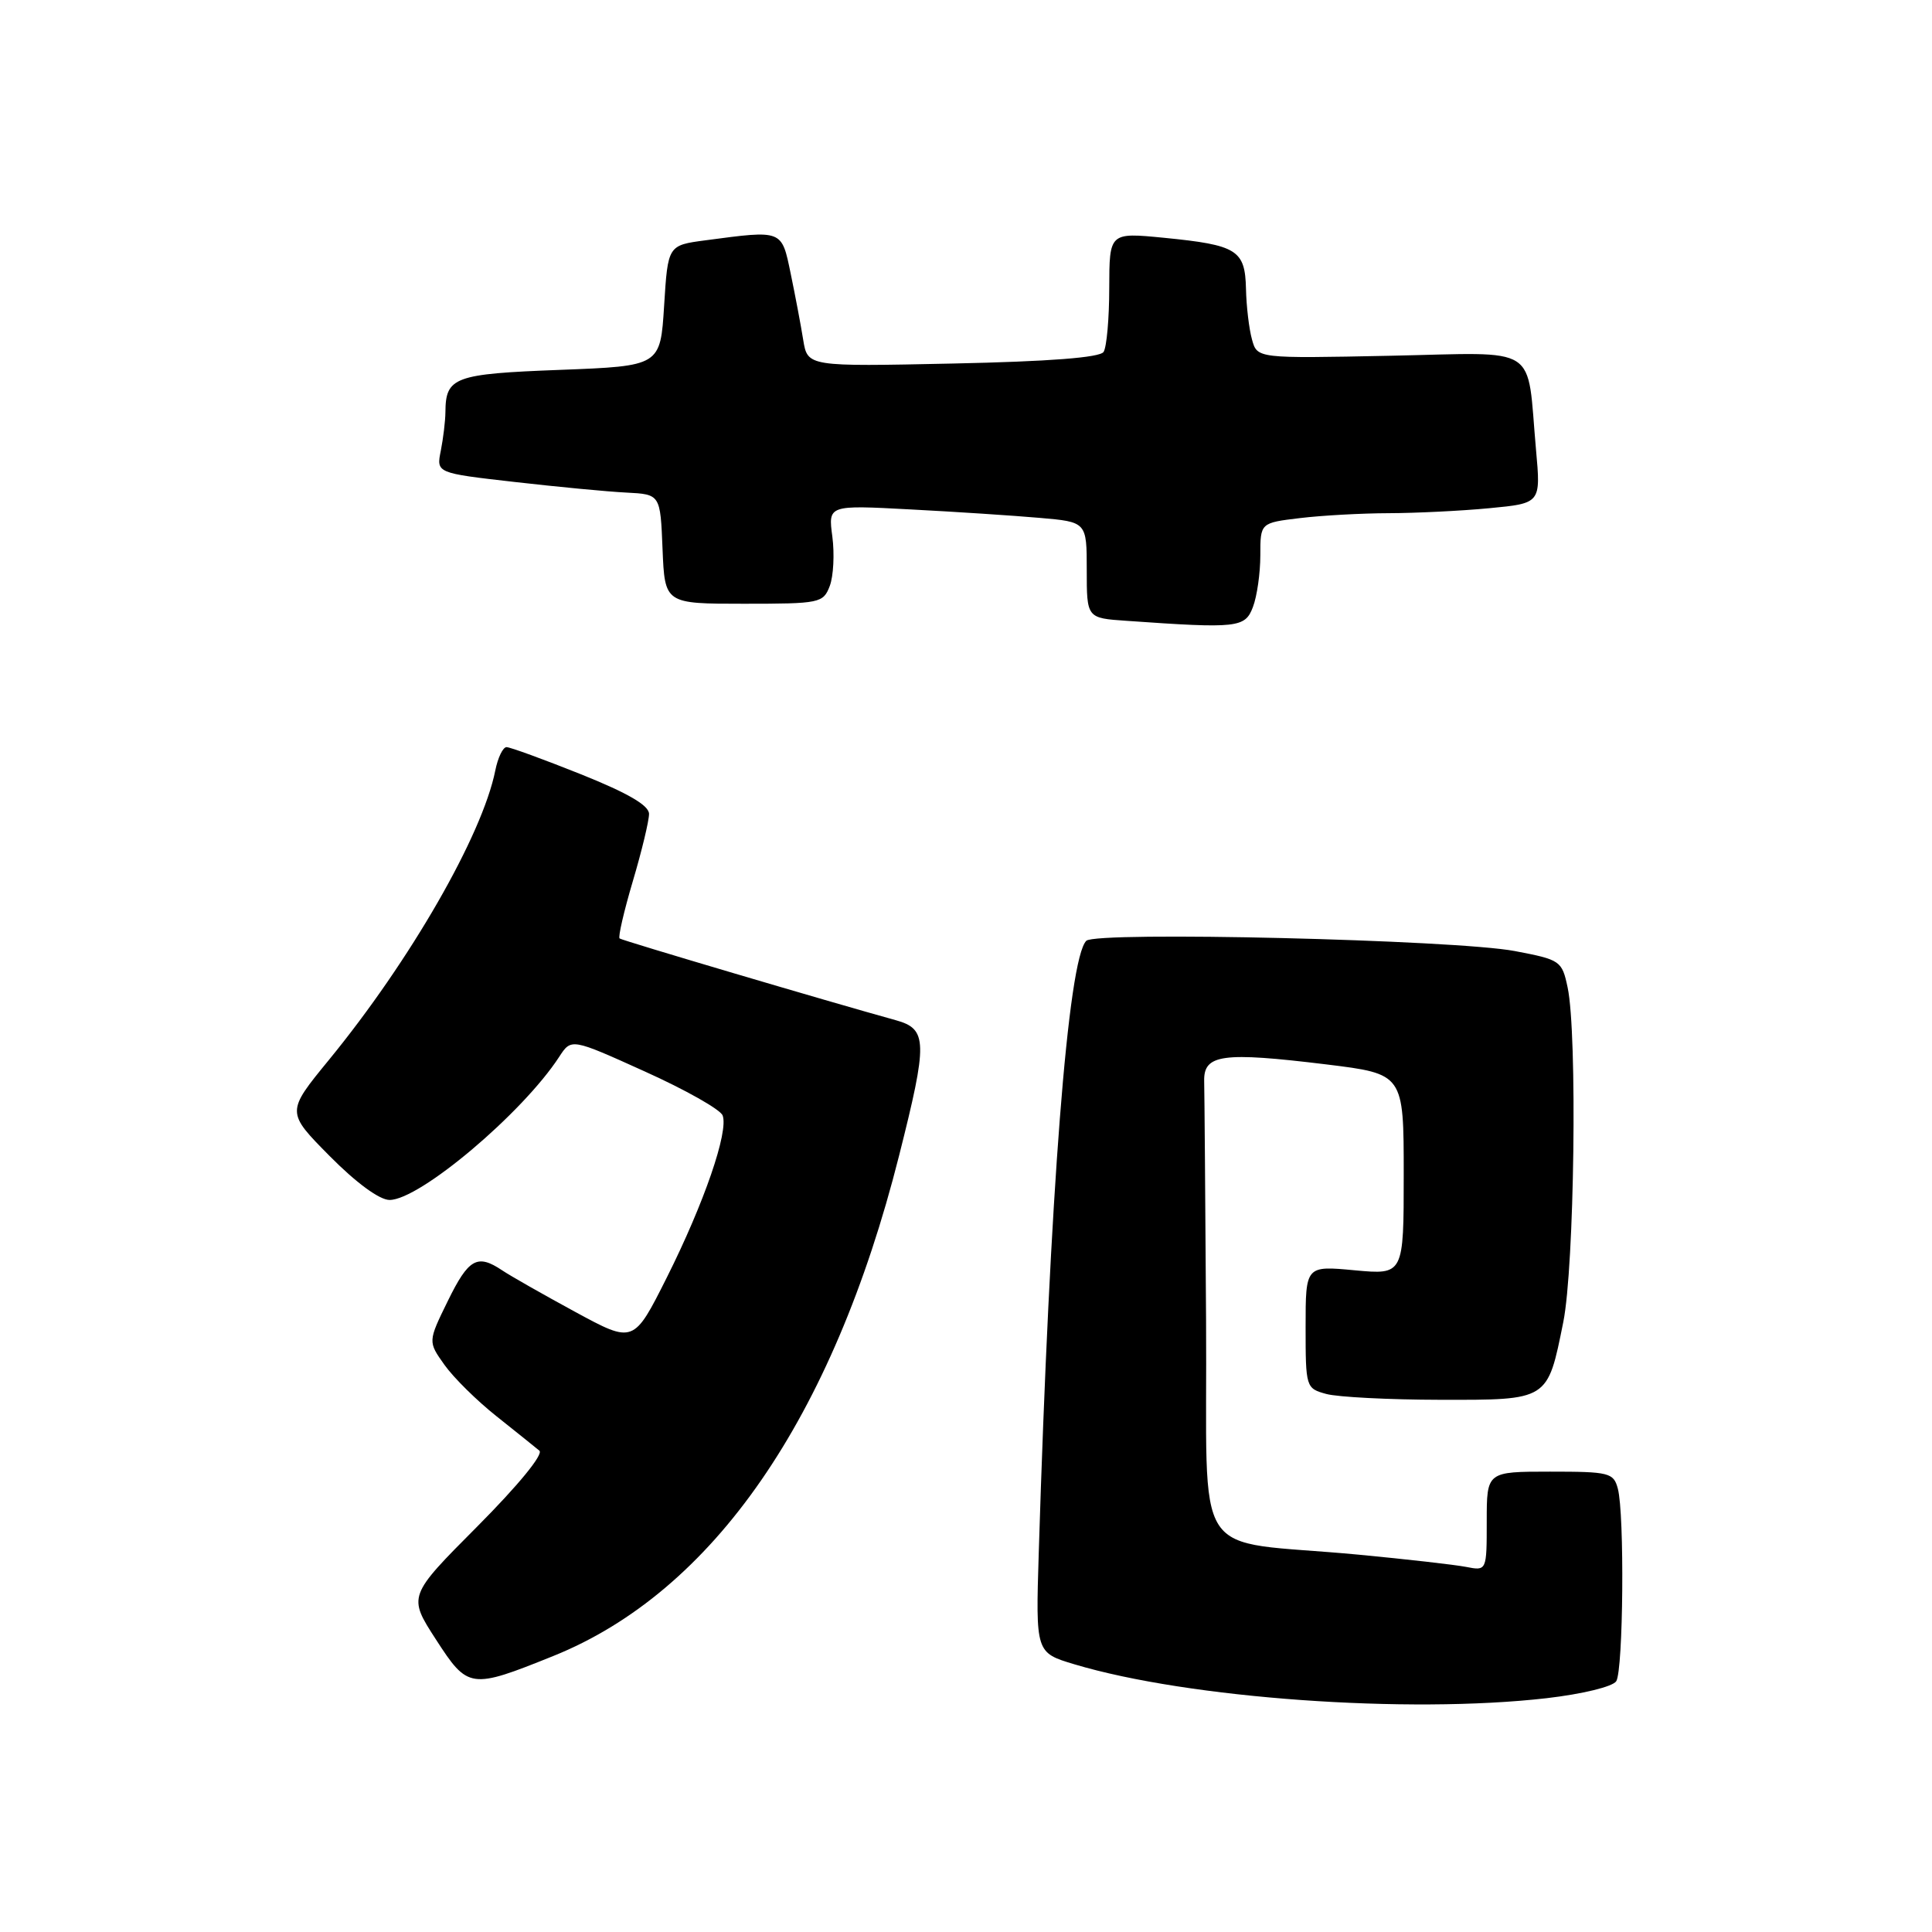 <?xml version="1.0" encoding="UTF-8" standalone="no"?>
<!DOCTYPE svg PUBLIC "-//W3C//DTD SVG 1.1//EN" "http://www.w3.org/Graphics/SVG/1.1/DTD/svg11.dtd" >
<svg xmlns="http://www.w3.org/2000/svg" xmlns:xlink="http://www.w3.org/1999/xlink" version="1.1" viewBox="0 0 256 256">
 <g >
 <path fill="currentColor"
d=" M 204.93 225.02 C 209.68 224.47 213.70 223.49 214.16 222.77 C 215.10 221.30 215.27 200.59 214.37 197.25 C 213.81 195.14 213.23 195.00 205.38 195.00 C 197.00 195.00 197.00 195.00 197.00 201.58 C 197.00 208.16 197.00 208.16 194.25 207.62 C 192.74 207.33 186.32 206.60 180.00 206.00 C 157.34 203.86 160.03 207.99 159.81 174.94 C 159.71 159.02 159.60 144.76 159.56 143.25 C 159.48 139.70 161.95 139.36 175.75 141.04 C 186.00 142.30 186.00 142.30 186.00 155.61 C 186.00 168.92 186.00 168.92 179.50 168.32 C 173.00 167.71 173.00 167.71 173.00 175.84 C 173.00 183.85 173.04 183.97 175.75 184.71 C 177.26 185.12 184.05 185.47 190.83 185.48 C 205.23 185.50 205.04 185.62 207.14 175.20 C 208.62 167.87 209.02 136.97 207.72 130.85 C 206.97 127.31 206.77 127.17 200.72 126.02 C 192.82 124.52 145.22 123.38 143.94 124.66 C 141.52 127.08 139.11 158.04 137.64 205.75 C 137.23 218.99 137.23 218.99 142.37 220.53 C 157.46 225.05 186.51 227.13 204.93 225.02 Z  M 73.31 219.43 C 94.47 210.91 110.34 187.96 119.13 153.14 C 122.95 138.01 122.91 136.35 118.69 135.18 C 109.90 132.75 82.45 124.63 82.10 124.35 C 81.88 124.17 82.67 120.76 83.85 116.77 C 85.04 112.77 86.00 108.76 86.00 107.85 C 86.00 106.72 83.22 105.10 76.99 102.60 C 72.04 100.62 67.60 99.00 67.12 99.00 C 66.64 99.00 65.97 100.39 65.63 102.09 C 63.91 110.68 54.36 127.29 43.57 140.46 C 37.92 147.36 37.92 147.36 43.68 153.18 C 47.20 156.74 50.29 159.00 51.62 159.00 C 55.61 159.00 69.23 147.51 74.10 140.03 C 75.70 137.57 75.70 137.57 85.45 141.98 C 90.82 144.40 95.46 147.02 95.75 147.80 C 96.57 149.92 93.30 159.41 88.36 169.27 C 83.96 178.03 83.96 178.03 76.23 173.84 C 71.98 171.53 67.61 169.05 66.53 168.32 C 63.24 166.12 62.09 166.77 59.34 172.38 C 56.70 177.77 56.70 177.77 58.90 180.86 C 60.11 182.56 63.21 185.62 65.80 187.67 C 68.38 189.72 70.93 191.77 71.47 192.22 C 72.04 192.70 68.67 196.81 63.24 202.27 C 54.05 211.50 54.05 211.50 57.77 217.25 C 62.01 223.80 62.34 223.85 73.31 219.43 Z  M 166.02 80.43 C 166.56 79.02 167.00 75.94 167.00 73.57 C 167.00 69.28 167.00 69.28 172.25 68.65 C 175.14 68.30 180.43 68.01 184.00 68.00 C 187.57 67.99 193.58 67.70 197.34 67.34 C 204.17 66.69 204.17 66.69 203.53 59.60 C 202.26 45.41 204.30 46.73 184.19 47.14 C 166.59 47.50 166.59 47.50 165.90 45.00 C 165.51 43.62 165.15 40.60 165.10 38.29 C 164.98 33.12 163.94 32.47 154.25 31.51 C 147.00 30.80 147.00 30.80 146.98 38.15 C 146.98 42.19 146.64 46.01 146.23 46.63 C 145.75 47.38 139.05 47.90 126.26 48.17 C 107.01 48.58 107.01 48.58 106.43 45.04 C 106.12 43.09 105.37 39.14 104.77 36.25 C 103.56 30.41 103.75 30.48 93.50 31.84 C 88.50 32.50 88.50 32.50 88.00 40.50 C 87.50 48.50 87.50 48.50 74.21 49.01 C 60.17 49.54 59.05 49.96 59.02 54.62 C 59.01 55.79 58.73 58.08 58.41 59.72 C 57.81 62.68 57.81 62.68 68.16 63.86 C 73.85 64.51 80.53 65.15 83.00 65.27 C 87.50 65.50 87.50 65.50 87.79 72.75 C 88.09 80.00 88.09 80.00 98.57 80.00 C 108.67 80.00 109.08 79.91 109.95 77.64 C 110.44 76.34 110.59 73.39 110.29 71.10 C 109.73 66.92 109.73 66.92 120.61 67.50 C 126.60 67.81 134.31 68.32 137.75 68.62 C 144.00 69.16 144.00 69.16 144.00 75.53 C 144.00 81.90 144.00 81.90 149.25 82.26 C 164.02 83.30 164.98 83.19 166.02 80.43 Z "/>
</g>
</svg>